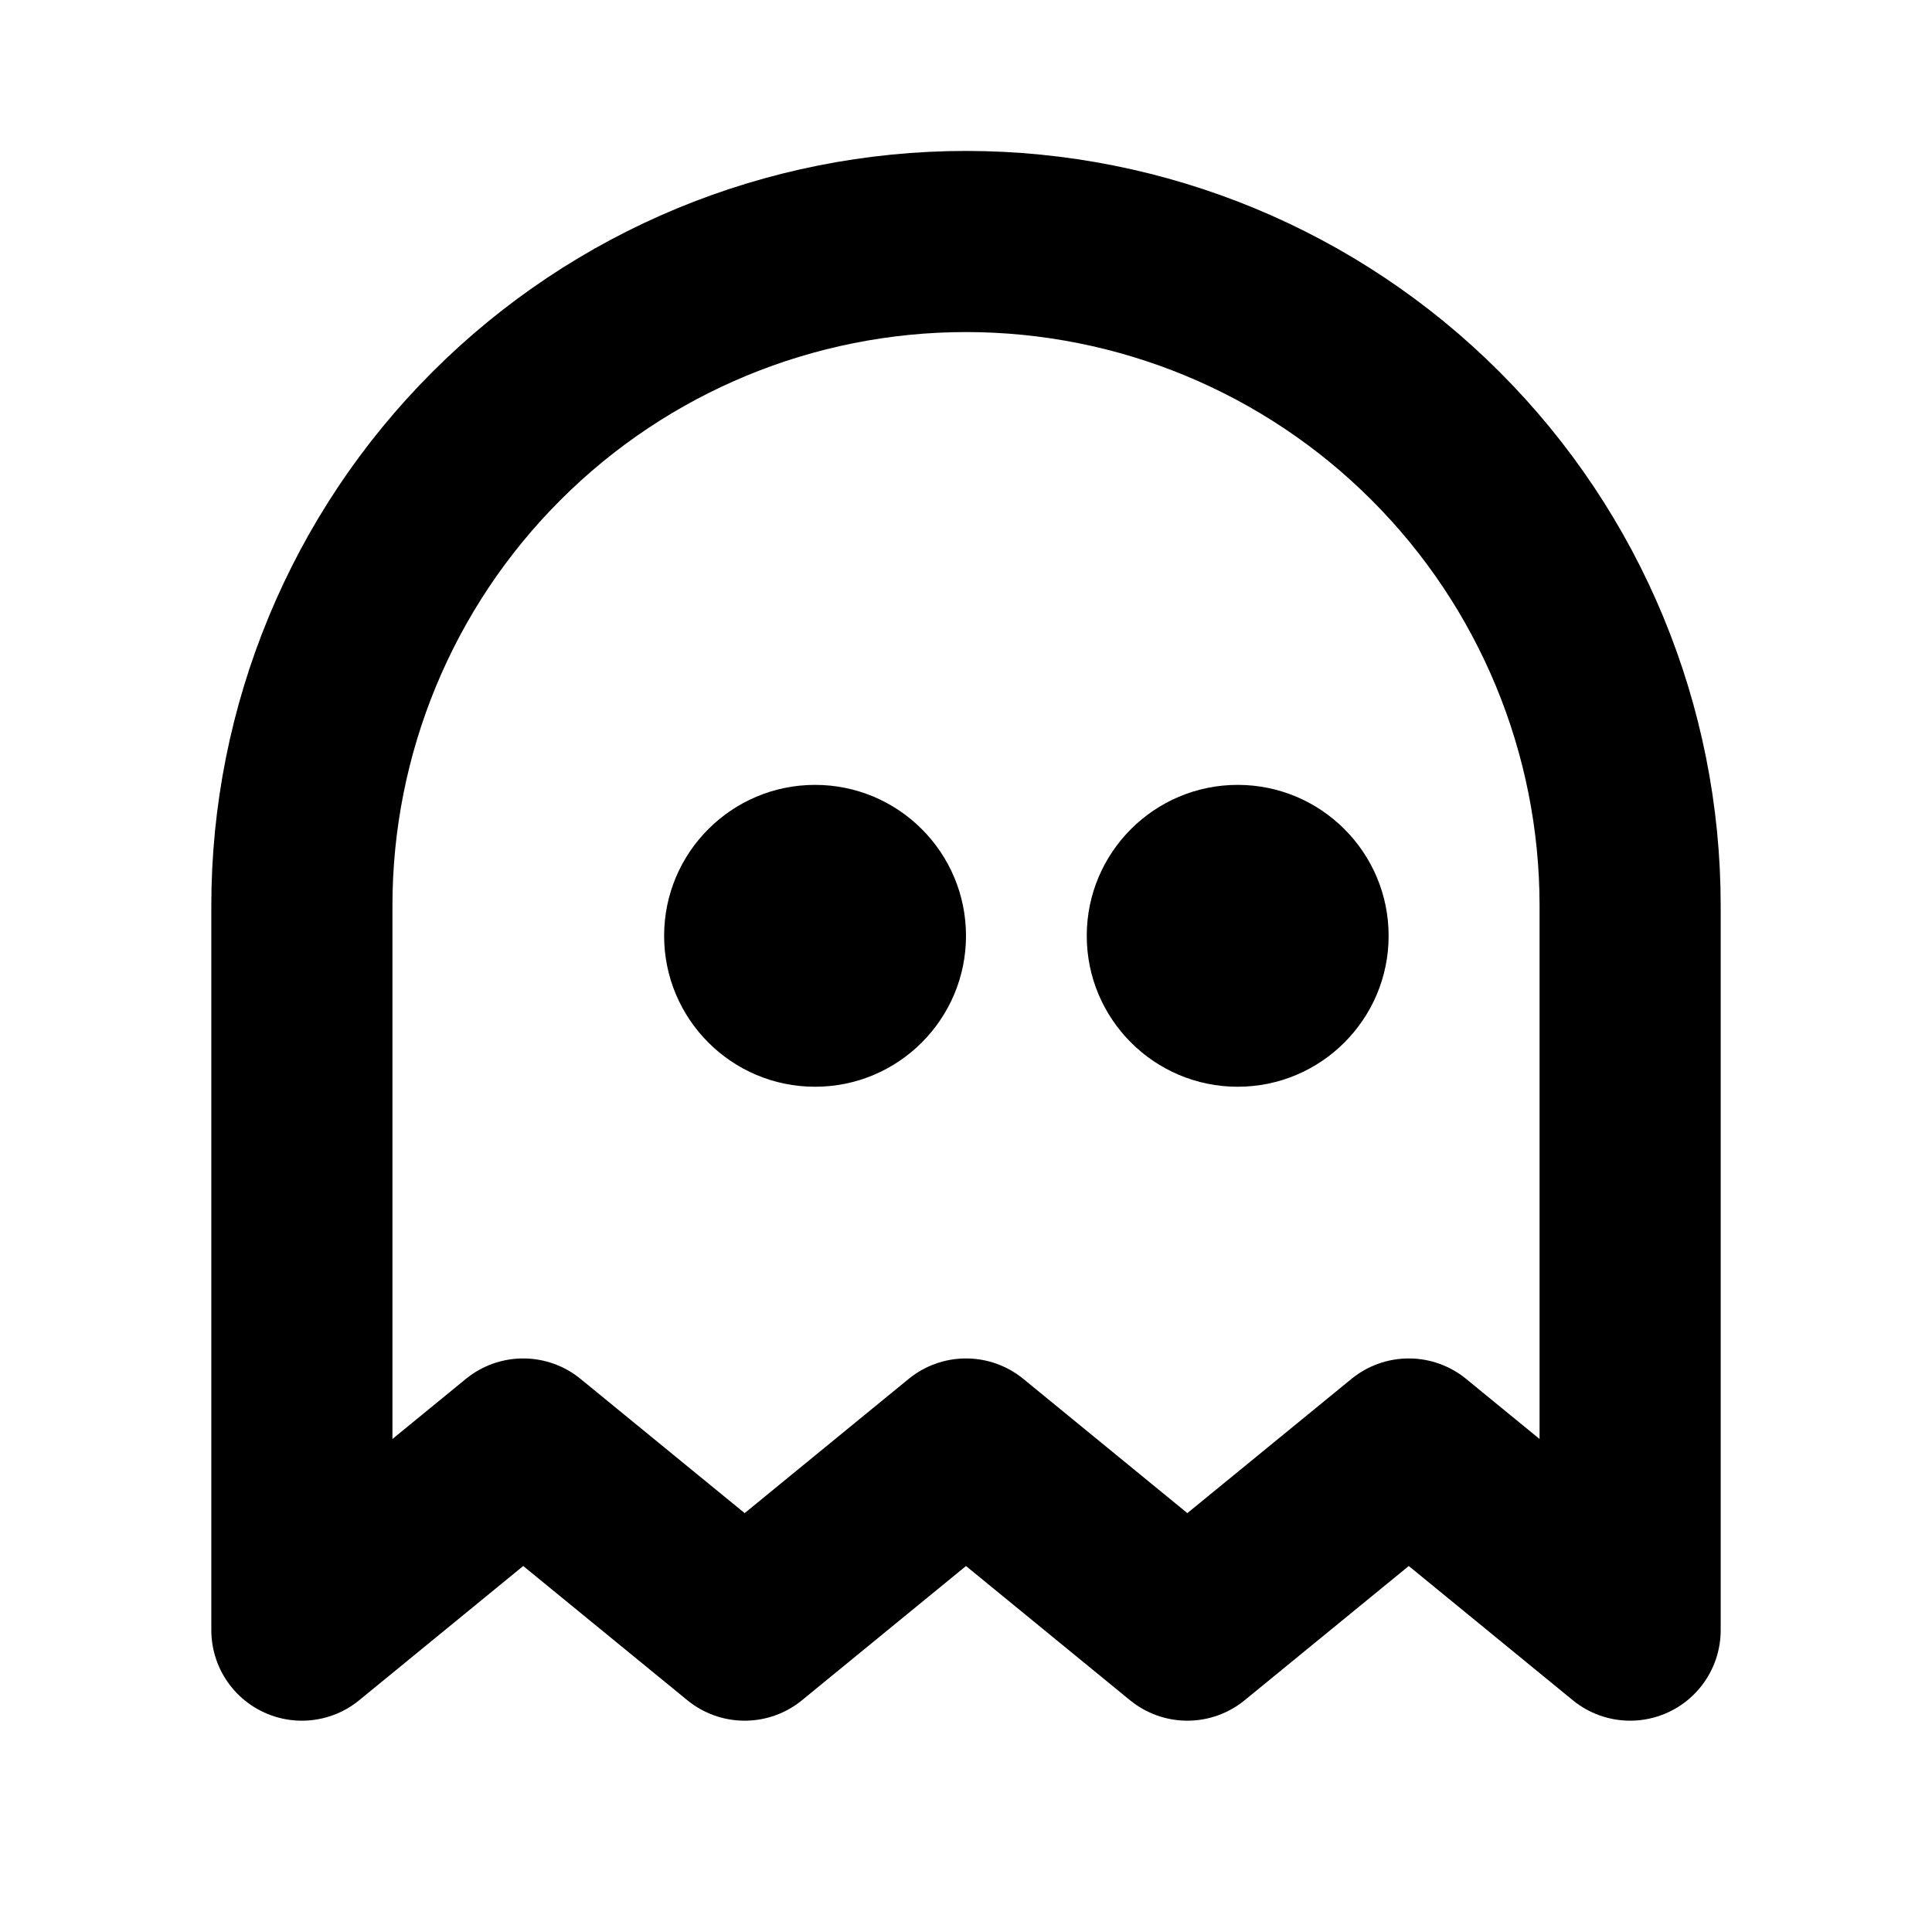 <svg width="16" height="16" viewBox="0 0 16 16" fill="none" xmlns="http://www.w3.org/2000/svg">
<path d="M6.75 9C7.44 9 8 8.44 8 7.75C8 7.06 7.44 6.5 6.75 6.5C6.06 6.5 5.5 7.06 5.5 7.75C5.5 8.44 6.06 9 6.75 9Z" fill="black"/>
<path d="M10.25 9C10.94 9 11.5 8.44 11.5 7.75C11.5 7.06 10.94 6.5 10.25 6.5C9.56 6.5 9 7.06 9 7.75C9 8.44 9.56 9 10.25 9Z" fill="black"/>
<path d="M13.5 13.5L11.667 12L9.833 13.5L8 12L6.167 13.5L4.333 12L2.5 13.5V7.5C2.5 6.041 3.079 4.642 4.111 3.611C5.142 2.579 6.541 2 8 2C9.459 2 10.858 2.579 11.889 3.611C12.921 4.642 13.5 6.041 13.5 7.5V13.5Z" stroke="black" stroke-width="1.5" stroke-linecap="round" stroke-linejoin="round"/>
</svg>
